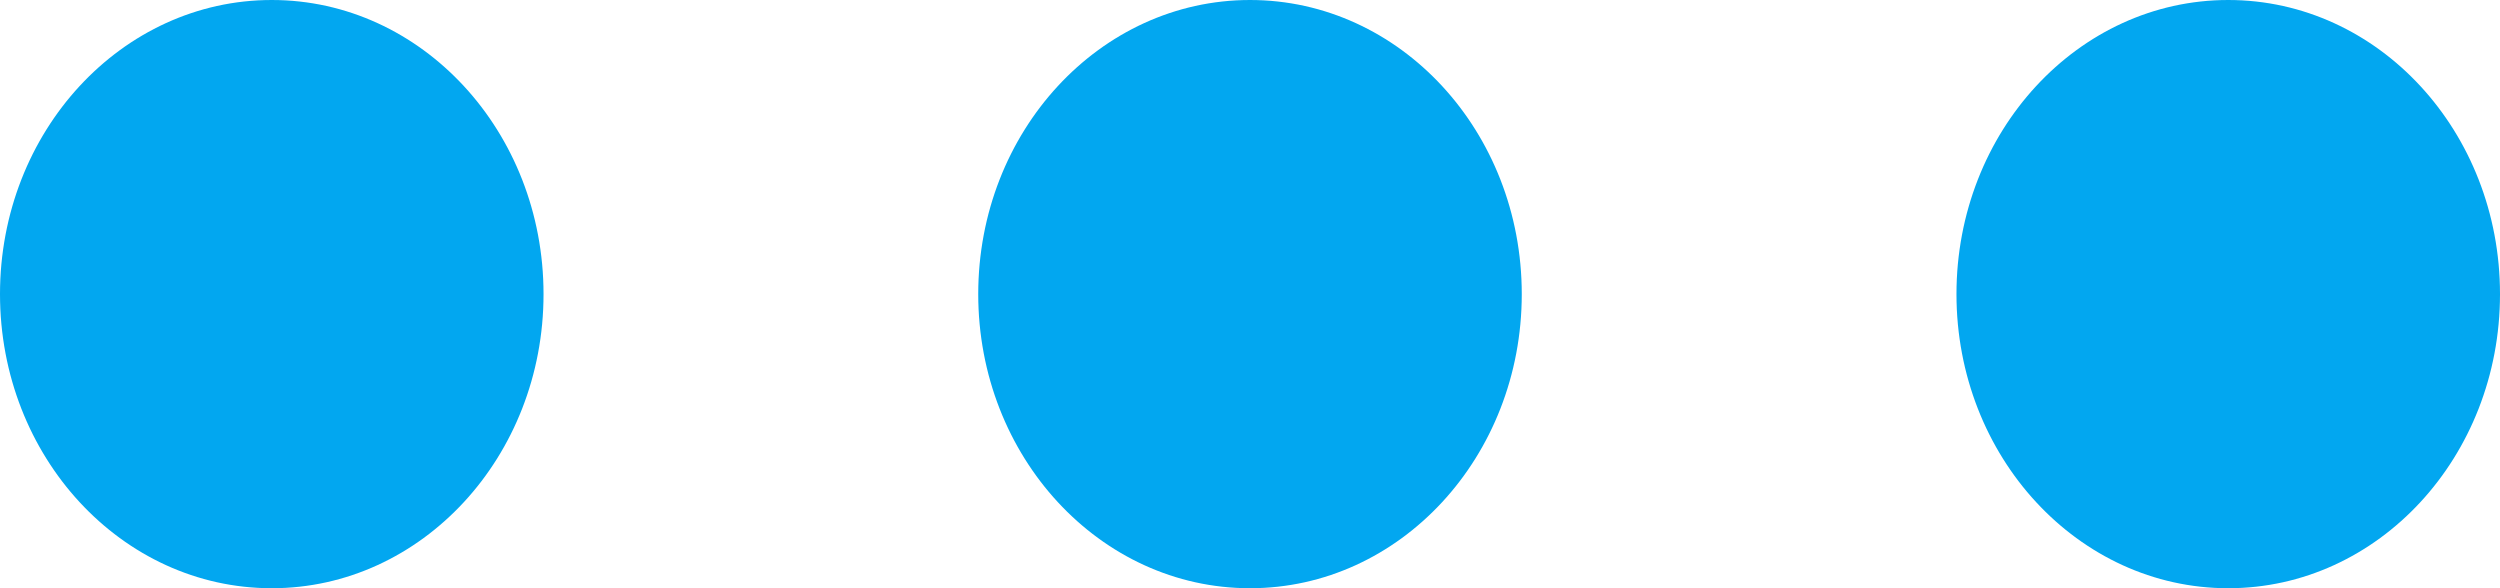 ﻿<?xml version="1.0" encoding="utf-8"?>
<svg version="1.1" xmlns:xlink="http://www.w3.org/1999/xlink" width="17px" height="4px" xmlns="http://www.w3.org/2000/svg">
  <g transform="matrix(1 0 0 1 -462 -71 )">
    <path d="M 0 2  C 0 3.105  0.827 4  1.848 4  C 2.868 4  3.696 3.105  3.696 2  C 3.696 0.895  2.868 0  1.848 0  C 0.827 0  0 0.895  0 2  Z M 6.652 2  C 6.652 3.105  7.479 4  8.5 4  C 9.521 4  10.348 3.105  10.348 2  C 10.348 0.895  9.521 0  8.5 0  C 7.479 0  6.652 0.895  6.652 2  Z M 13.304 2  C 13.304 3.105  14.132 4  15.152 4  C 16.173 4  17 3.105  17 2  C 17 0.895  16.173 0  15.152 0  C 14.132 0  13.304 0.895  13.304 2  Z " fill-rule="nonzero" fill="#02a7f0" stroke="none" transform="matrix(1 0 0 1 462 71 )" />
  </g>
</svg>